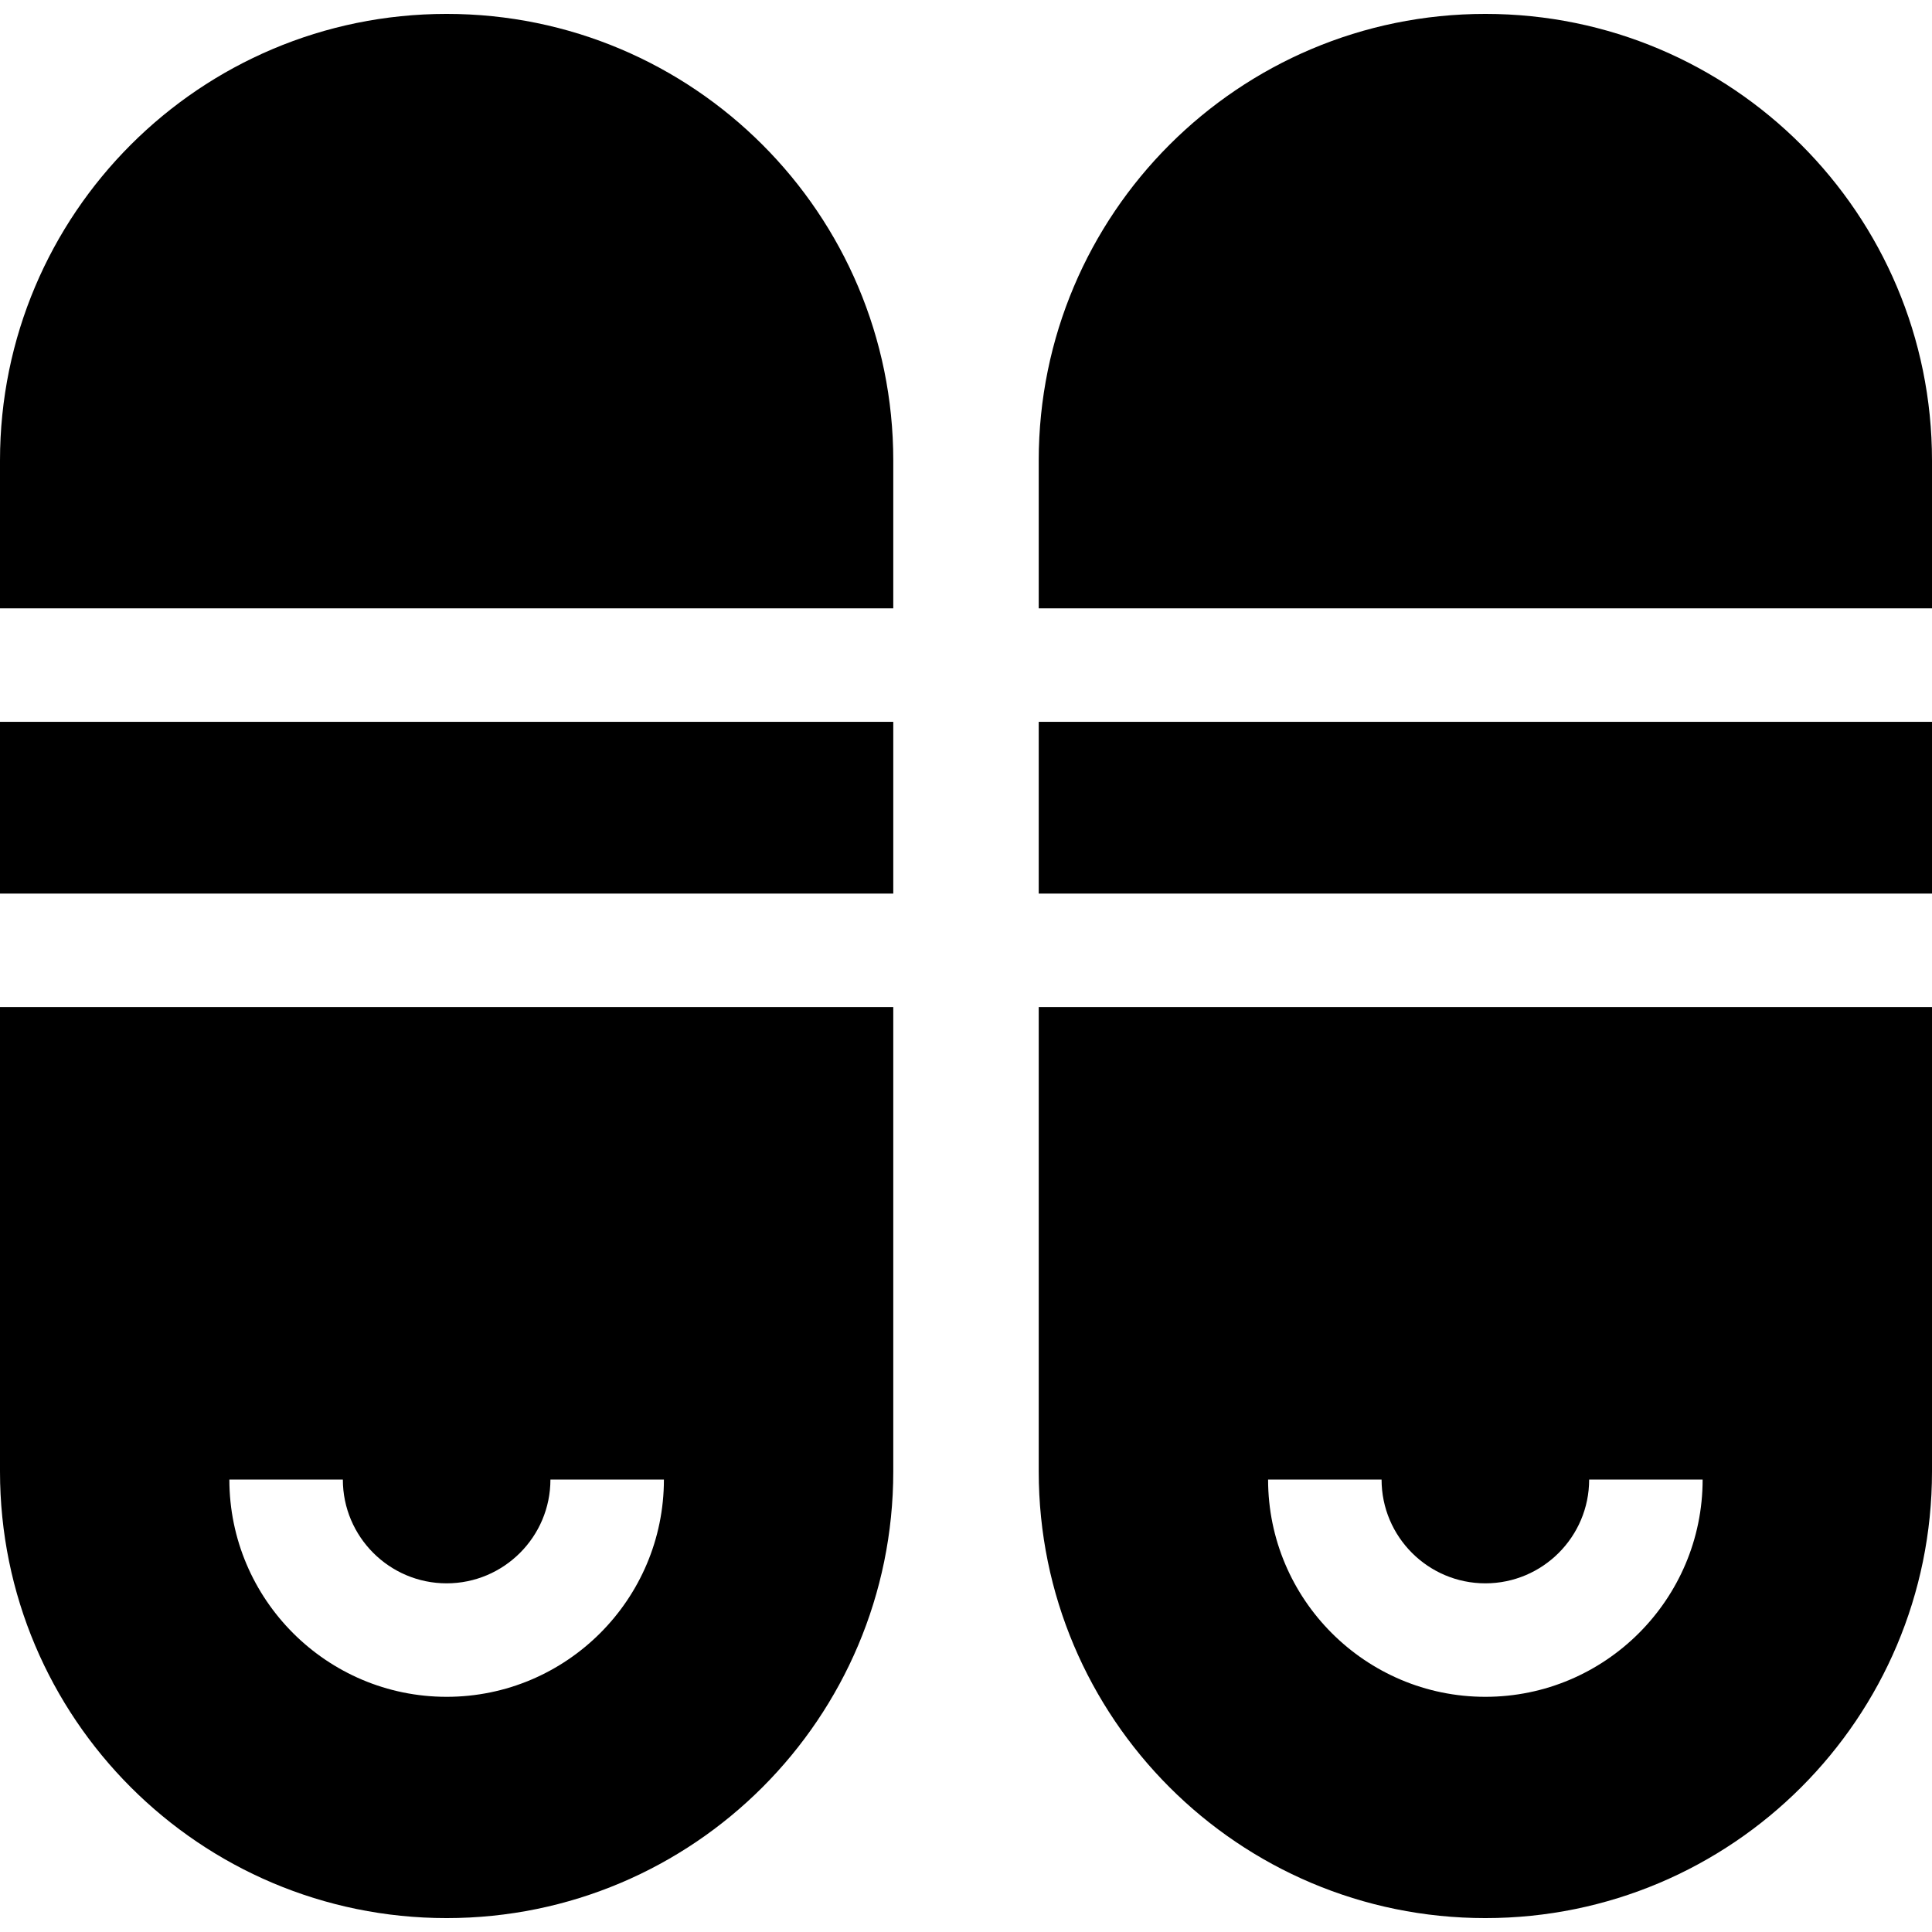 <svg id="Capa_1" enable-background="new 0 0 512 512" height="512" viewBox="0 0 512 512" width="512" xmlns="http://www.w3.org/2000/svg"><g id="XMLID_744_"><path id="XMLID_770_" d="m0 191.293h236.726v45.517h-236.726z"/><path id="XMLID_773_" d="m0 389.952c0 65.37 52.993 118.363 118.363 118.363 65.37 0 118.363-52.993 118.363-118.363v-123.068h-236.726zm90.859 2.144c0 15.166 12.338 27.504 27.504 27.504s27.505-12.338 27.505-27.504h30.075c0 31.749-25.83 57.579-57.58 57.579-31.749 0-57.579-25.83-57.579-57.579z"/><path id="XMLID_774_" d="m236.726 122.048c0-65.37-52.993-118.363-118.363-118.363-65.37 0-118.363 52.993-118.363 118.363v39.169h236.726z"/><path id="XMLID_777_" d="m512 161.217v-39.169c0-65.37-52.993-118.363-118.363-118.363-65.37 0-118.363 52.993-118.363 118.363v39.169z"/><path id="XMLID_780_" d="m275.274 266.884v123.068c0 65.37 52.993 118.363 118.363 118.363 65.37 0 118.363-52.993 118.363-118.363v-123.068zm90.858 125.212c0 15.166 12.338 27.504 27.505 27.504 15.166 0 27.504-12.338 27.504-27.504h30.075c0 31.749-25.83 57.579-57.579 57.579-31.75 0-57.58-25.83-57.58-57.579z"/><path id="XMLID_781_" d="m275.274 191.293h236.726v45.517h-236.726z"/></g></svg>
